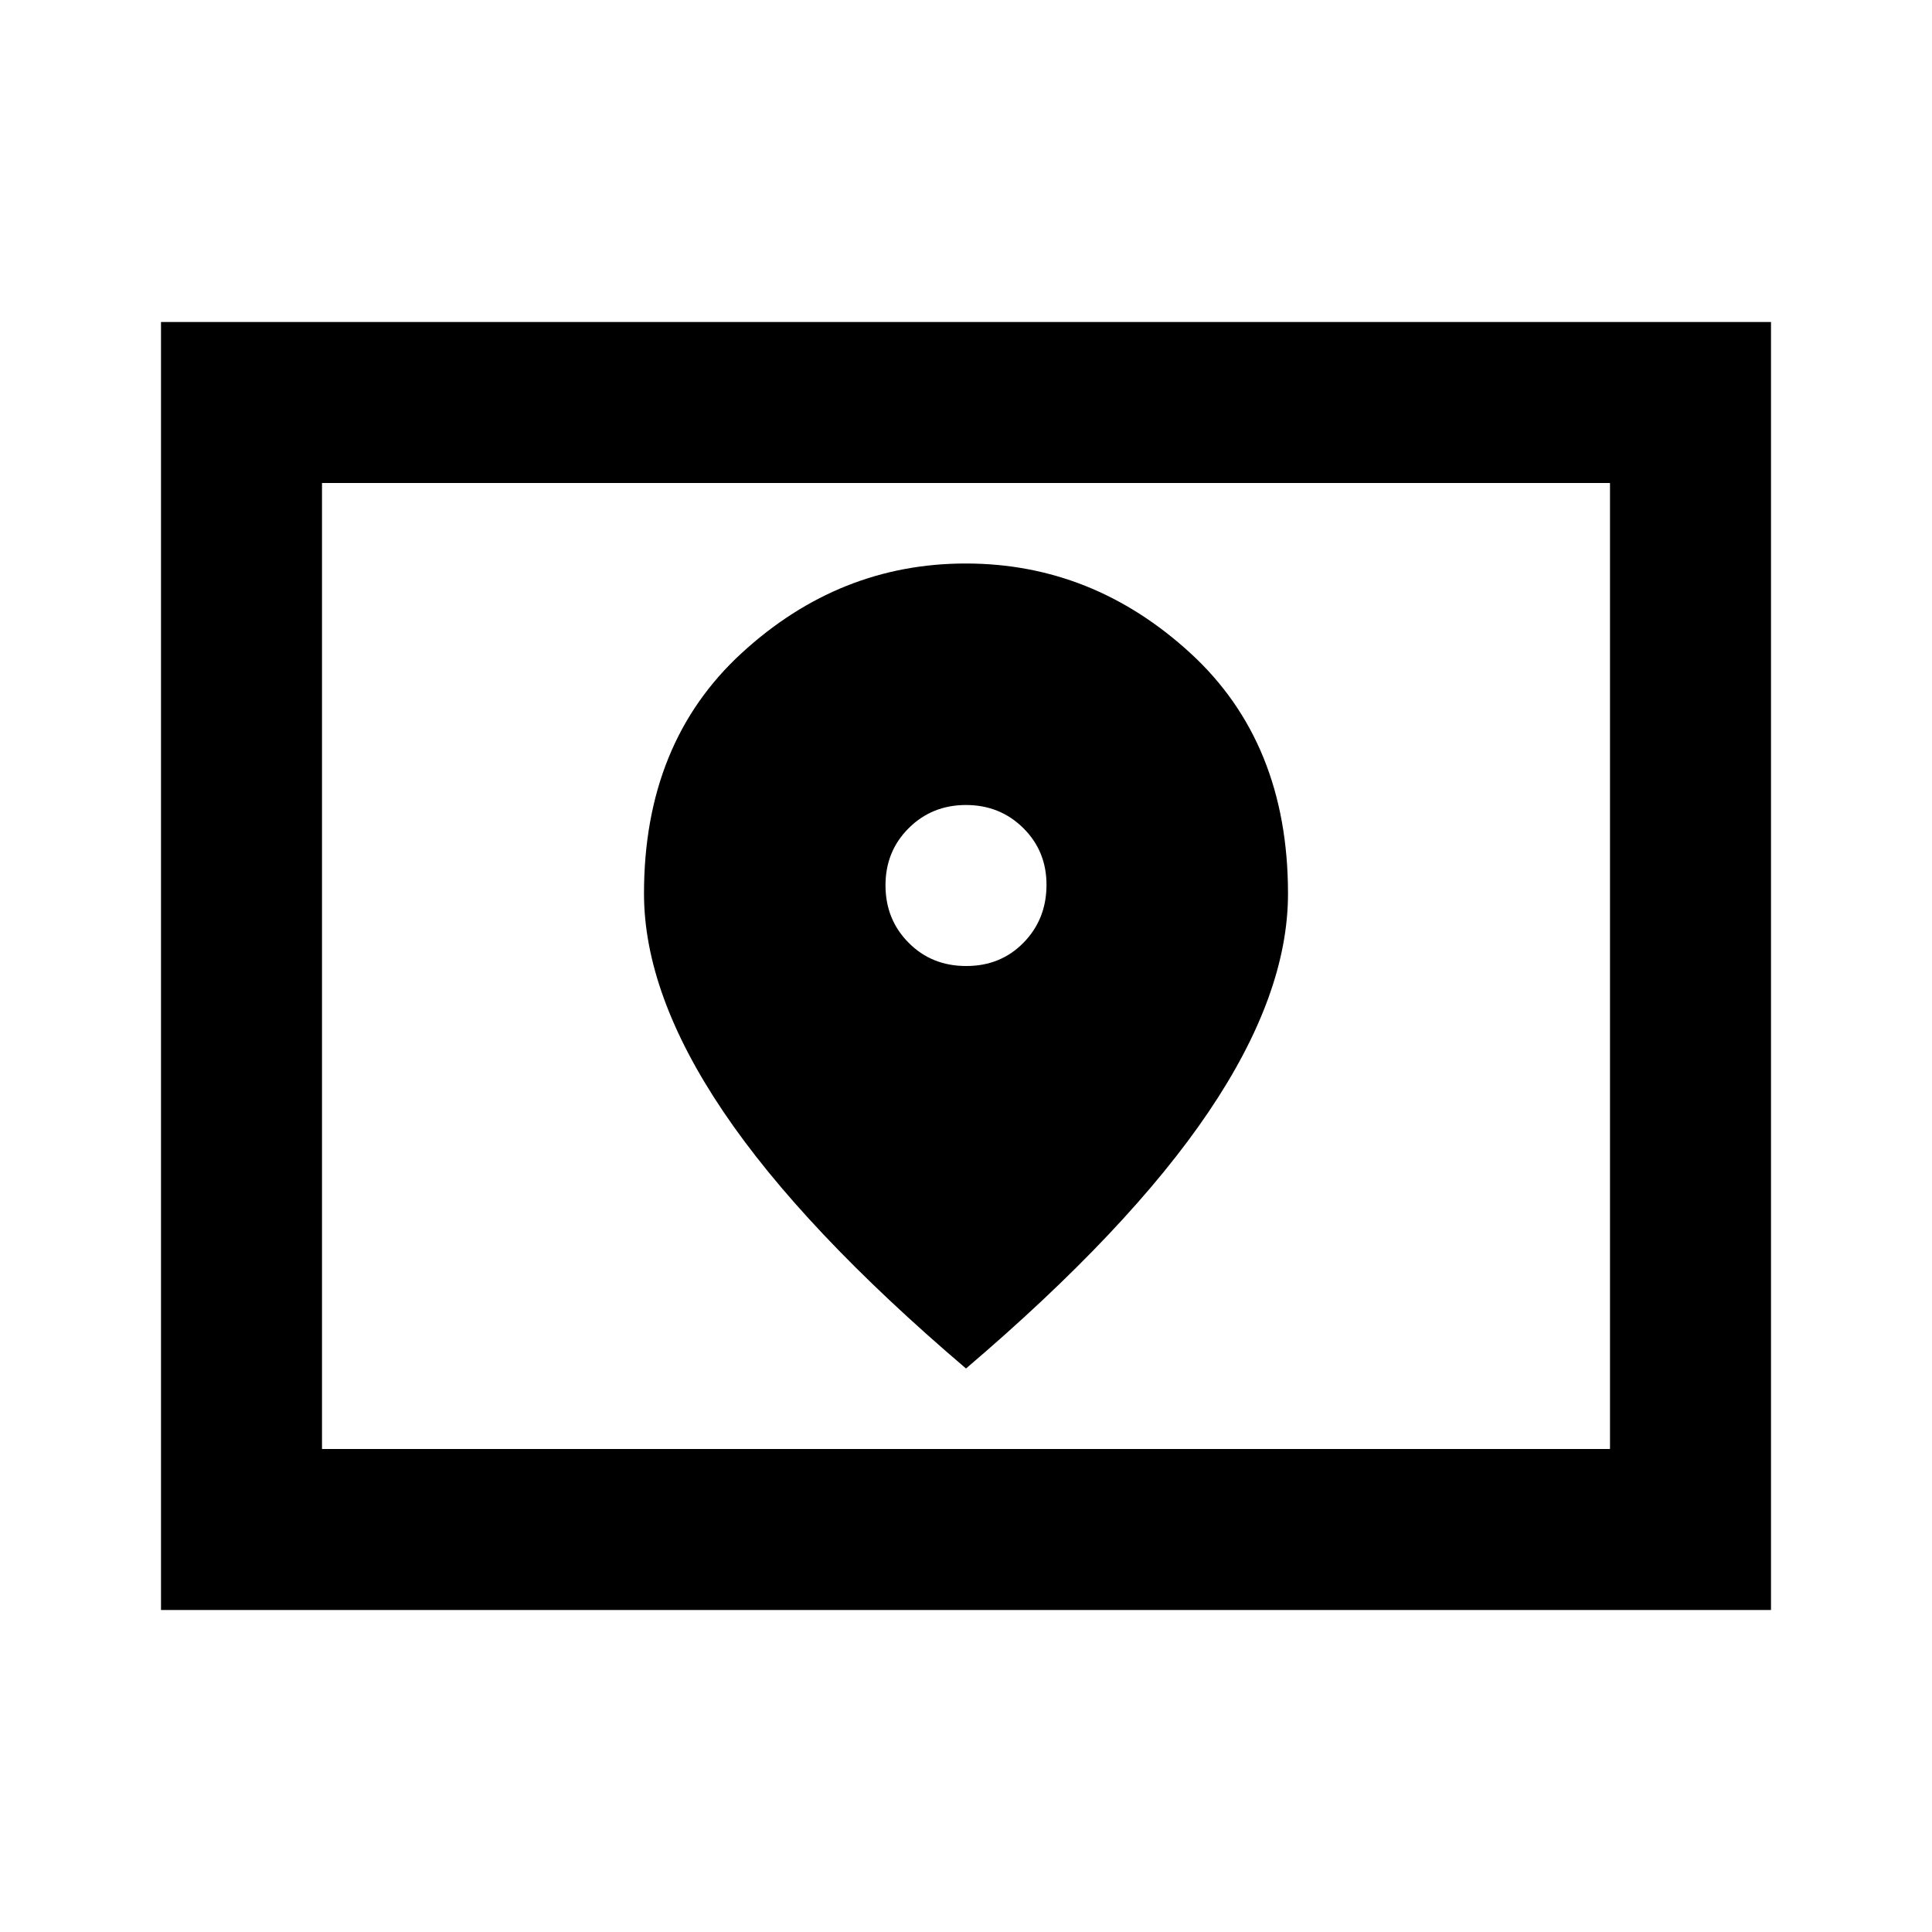 <svg xmlns="http://www.w3.org/2000/svg" viewBox="0 0 24 24" width="24" height="24"><path fill="currentColor" d="M4 18h16V6H4zm-2 2V4h20v16zm2-2V6zm8-6q-.425 0-.712-.288T11 11t.288-.712T12 10t.713.288T13 11t-.288.713T12 12m0 5q2.025-1.725 3.013-3.187T16 11.1q0-1.875-1.213-2.987T12 7T9.213 8.113T8 11.1q0 1.25.988 2.713T12 17"/></svg>